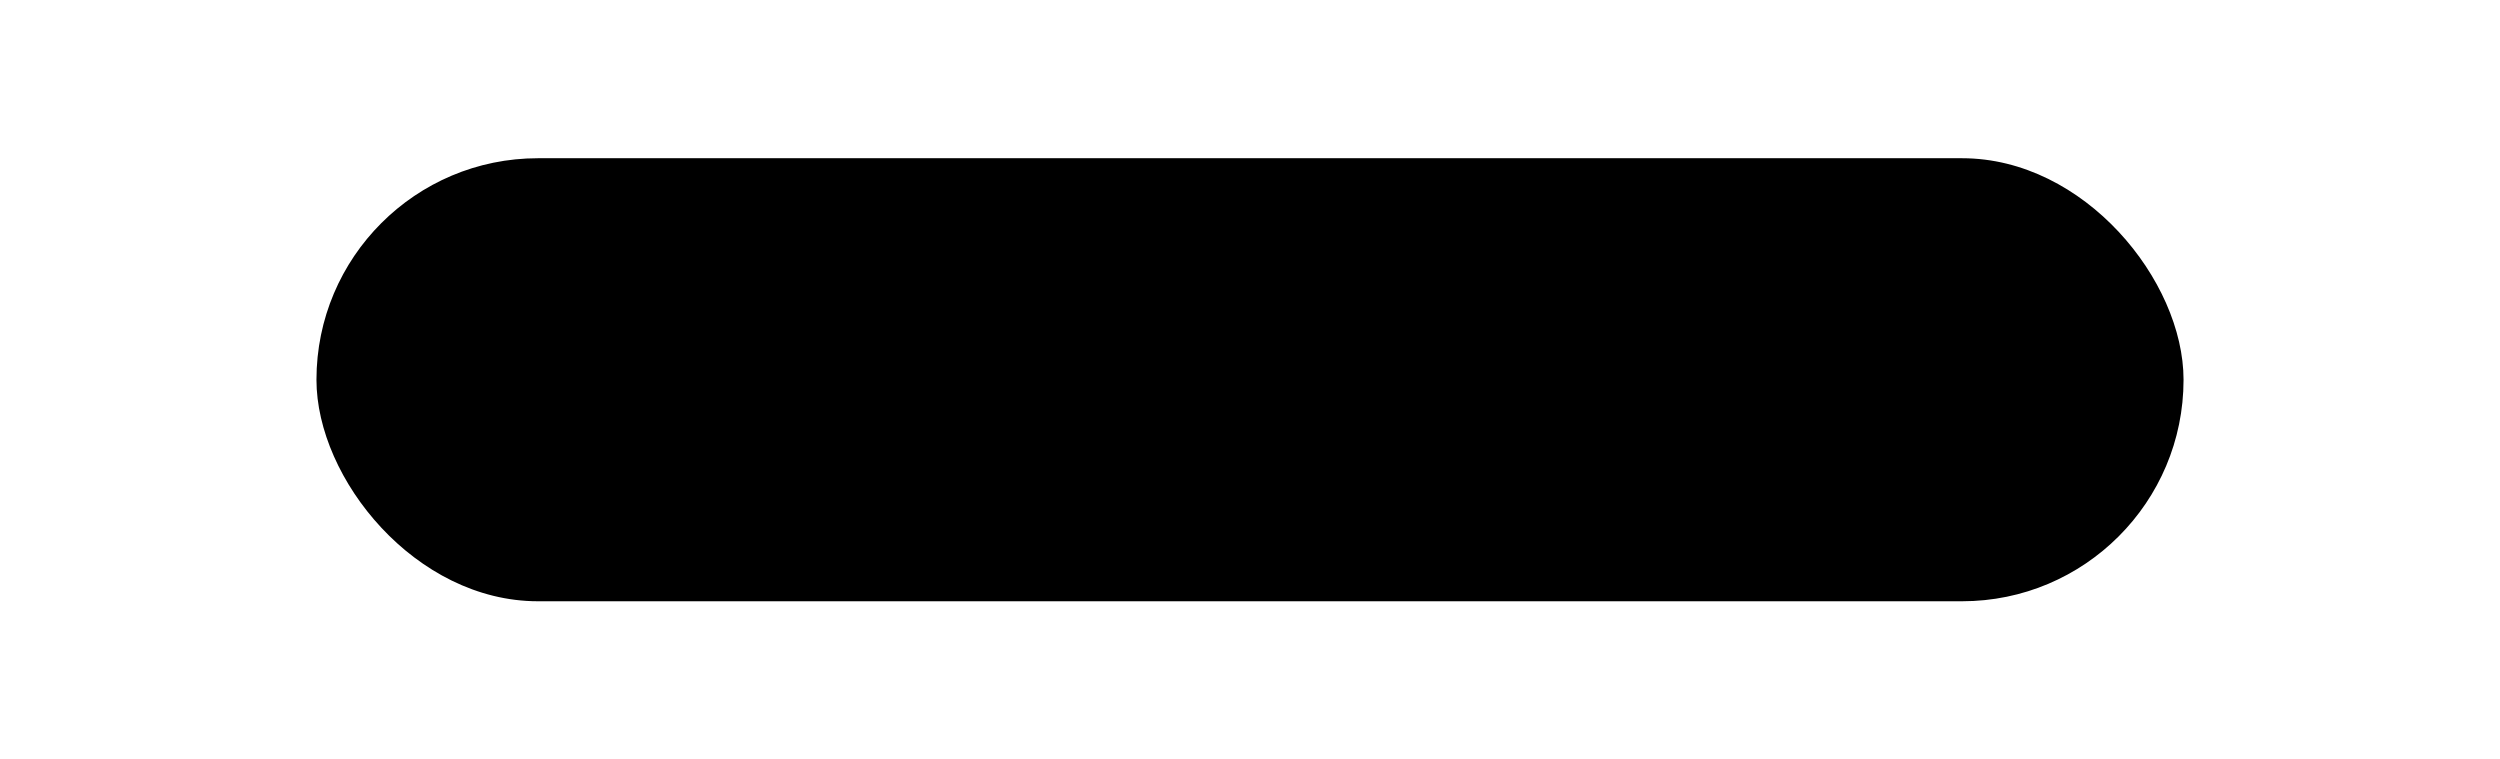 <svg width="158" height="48" viewBox="0 0 158 48" fill="none" xmlns="http://www.w3.org/2000/svg">
  <rect x="20" y="10" width="118" height="28" rx="14" fill="currentColor" fillOpacity="0.2"/>
  <circle cx="34" cy="24" r="8" fill="currentColor"/>
  <circle cx="124" cy="24" r="8" fill="currentColor"/>
  <path d="M48 24h62" stroke="currentColor" strokeWidth="4"/>
</svg> 